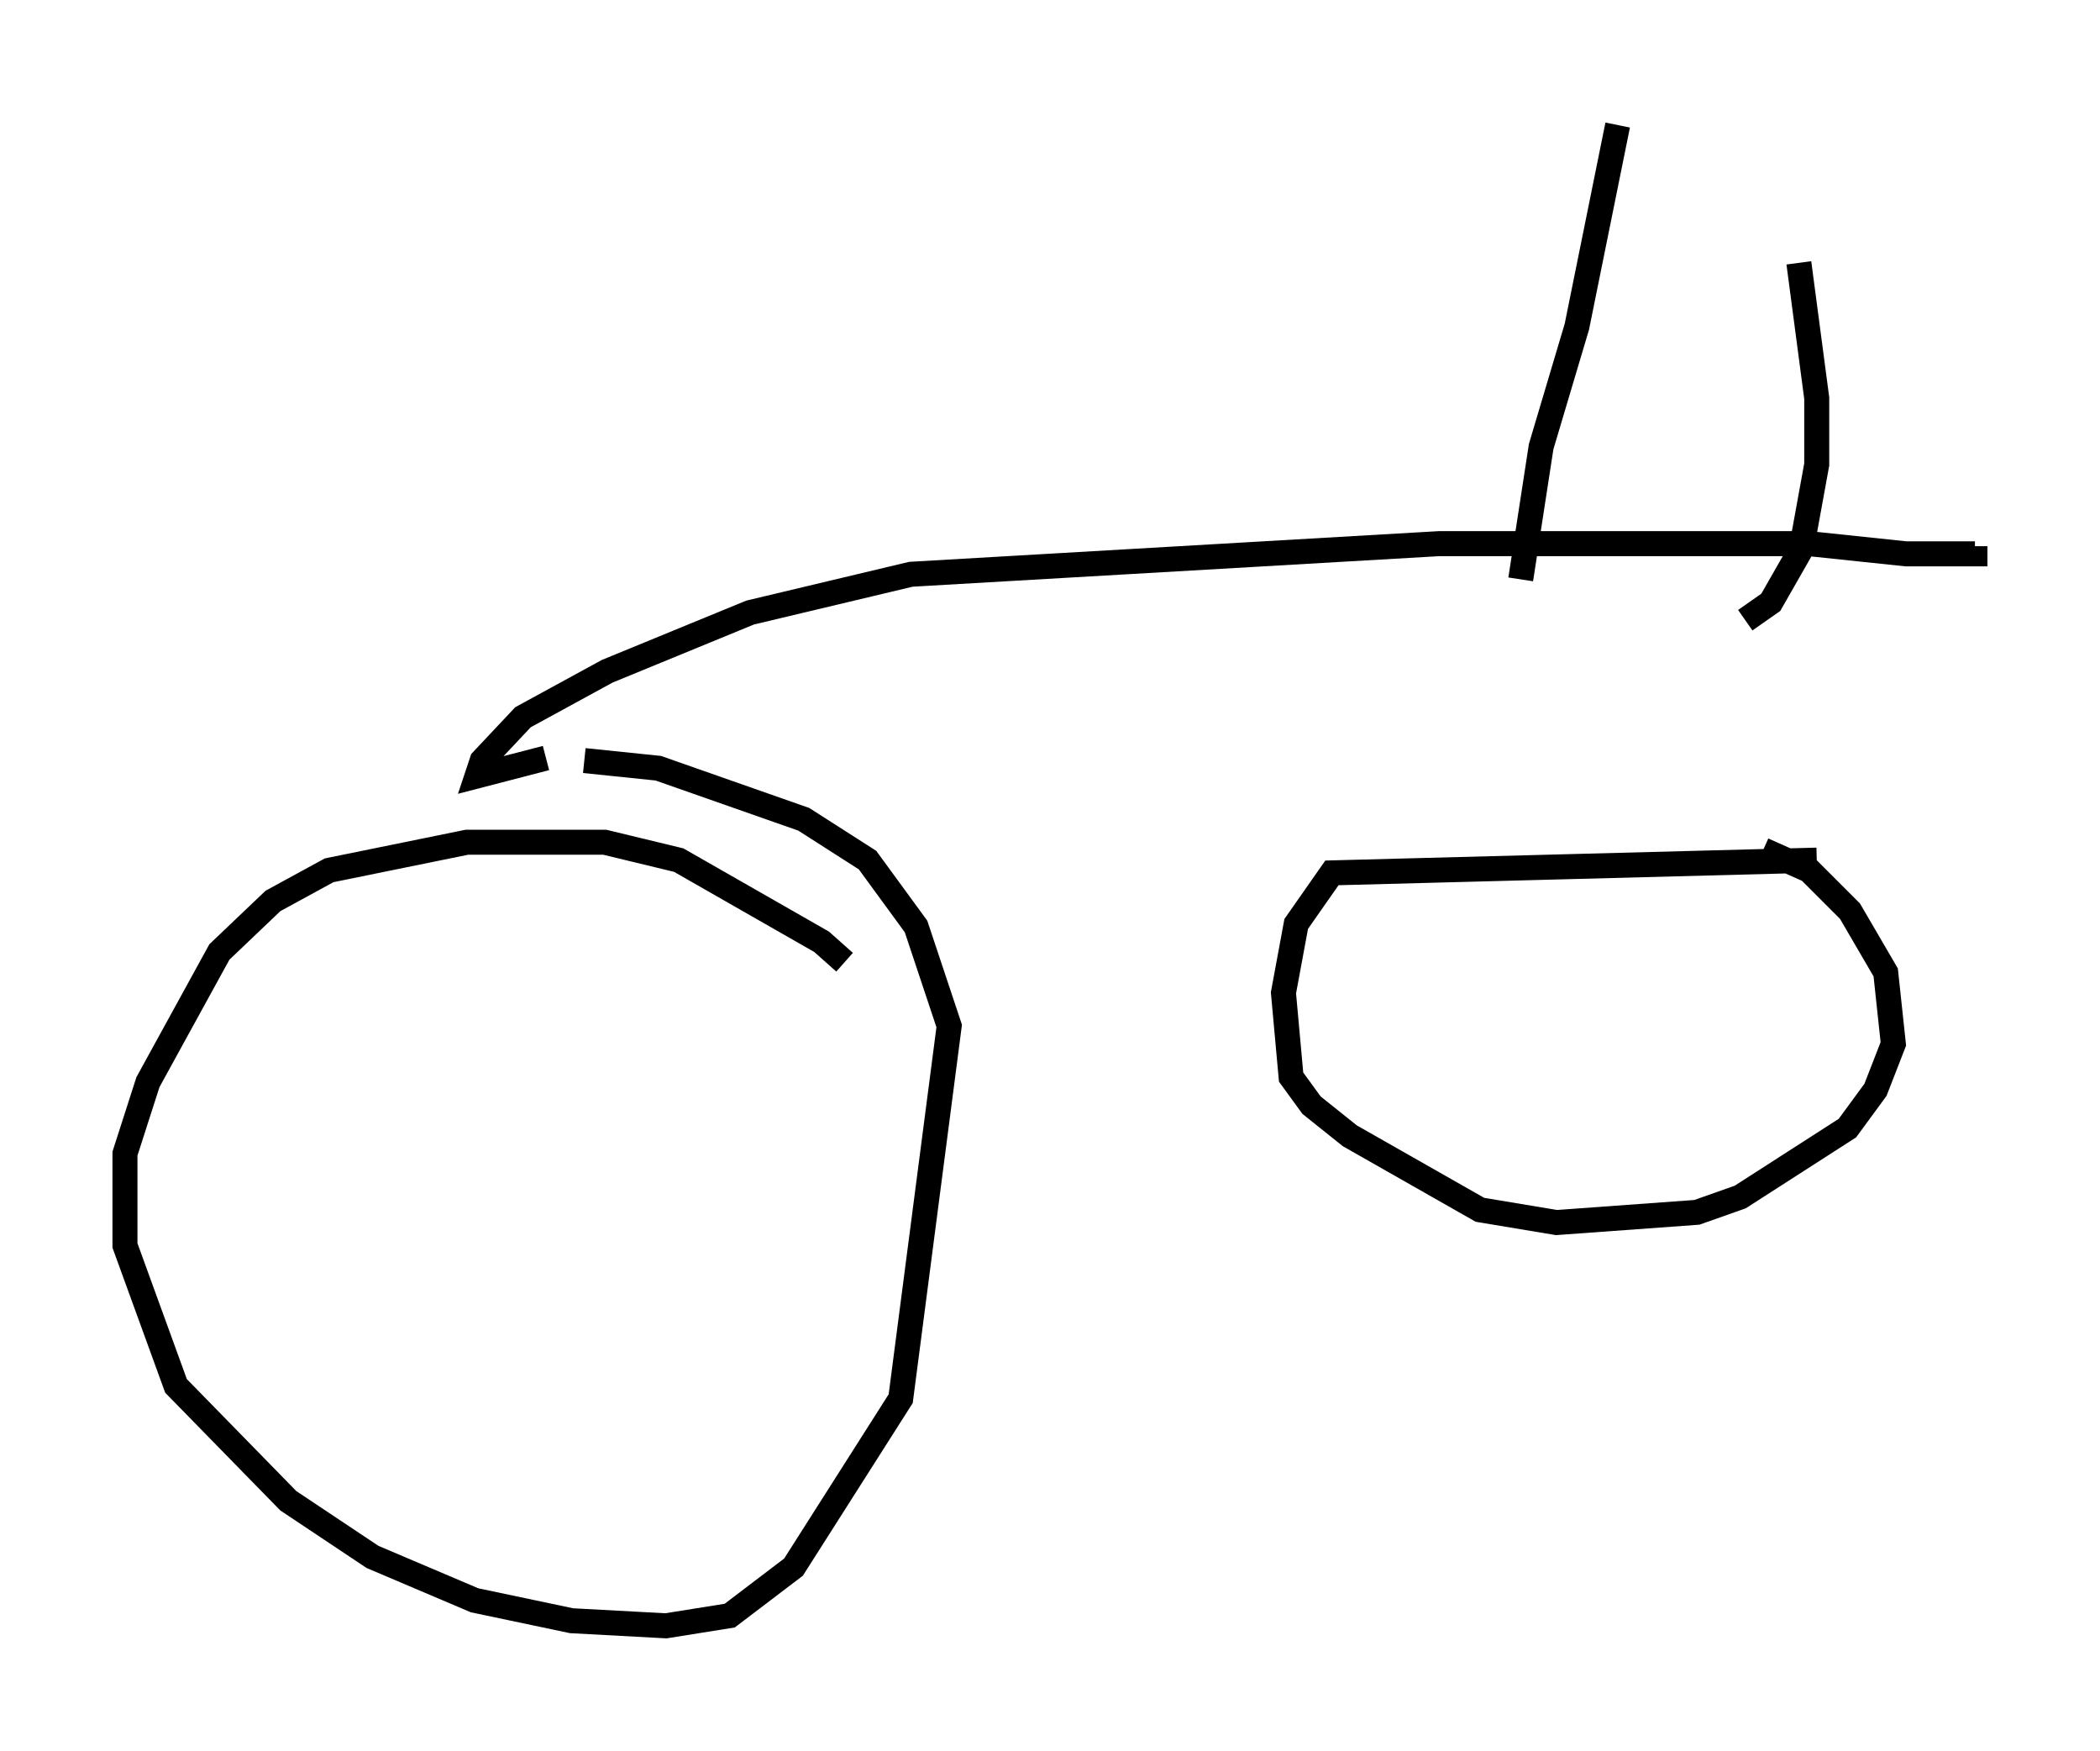 <?xml version="1.0" encoding="utf-8" ?>
<svg baseProfile="full" height="70.026" version="1.1" width="84.011" xmlns="http://www.w3.org/2000/svg" xmlns:ev="http://www.w3.org/2001/xml-events" xmlns:xlink="http://www.w3.org/1999/xlink"><defs /><rect fill="white" height="70.026" width="84.011" x="0" y="0" /><path d="M20.721, 30.725 m2.654, -0.306 l2.96, 0.306 5.819, 2.042 l2.552, 1.633 1.94, 2.654 l1.327, 3.981 -1.94, 14.904 l-4.288, 6.738 -2.552, 1.94 l-2.552, 0.408 -3.777, -0.204 l-3.879, -0.817 -4.083, -1.735 l-3.369, -2.246 -4.492, -4.594 l-2.042, -5.615 0.0, -3.675 l0.919, -2.858 2.858, -5.206 l2.144, -2.042 2.246, -1.225 l5.513, -1.123 5.513, 0.0 l2.96, 0.715 5.717, 3.267 l0.919, 0.817 m36.75, -4.492 l1.838, 0.817 1.633, 1.633 l1.429, 2.45 0.306, 2.858 l-0.715, 1.838 -1.123, 1.531 l-4.288, 2.756 -1.735, 0.613 l-5.615, 0.408 -3.063, -0.51 l-5.206, -2.96 -1.531, -1.225 l-0.817, -1.123 -0.306, -3.369 l0.51, -2.756 1.429, -2.042 l19.396, -0.51 m-50.838, -4.083 l-2.756, 0.715 0.204, -0.613 l1.633, -1.735 3.369, -1.838 l5.717, -2.348 6.431, -1.531 l21.131, -1.225 14.802, 0.0 l3.879, 0.408 2.756, 0.0 l0.0, -0.306 m-18.171, 1.327 l0.817, -5.308 1.429, -4.798 l1.633, -8.065 m5.104, 19.804 l1.021, -0.715 1.225, -2.144 l0.613, -3.369 0.0, -2.654 l-0.715, -5.41 " fill="none" stroke="black" stroke-width="1" /></svg>